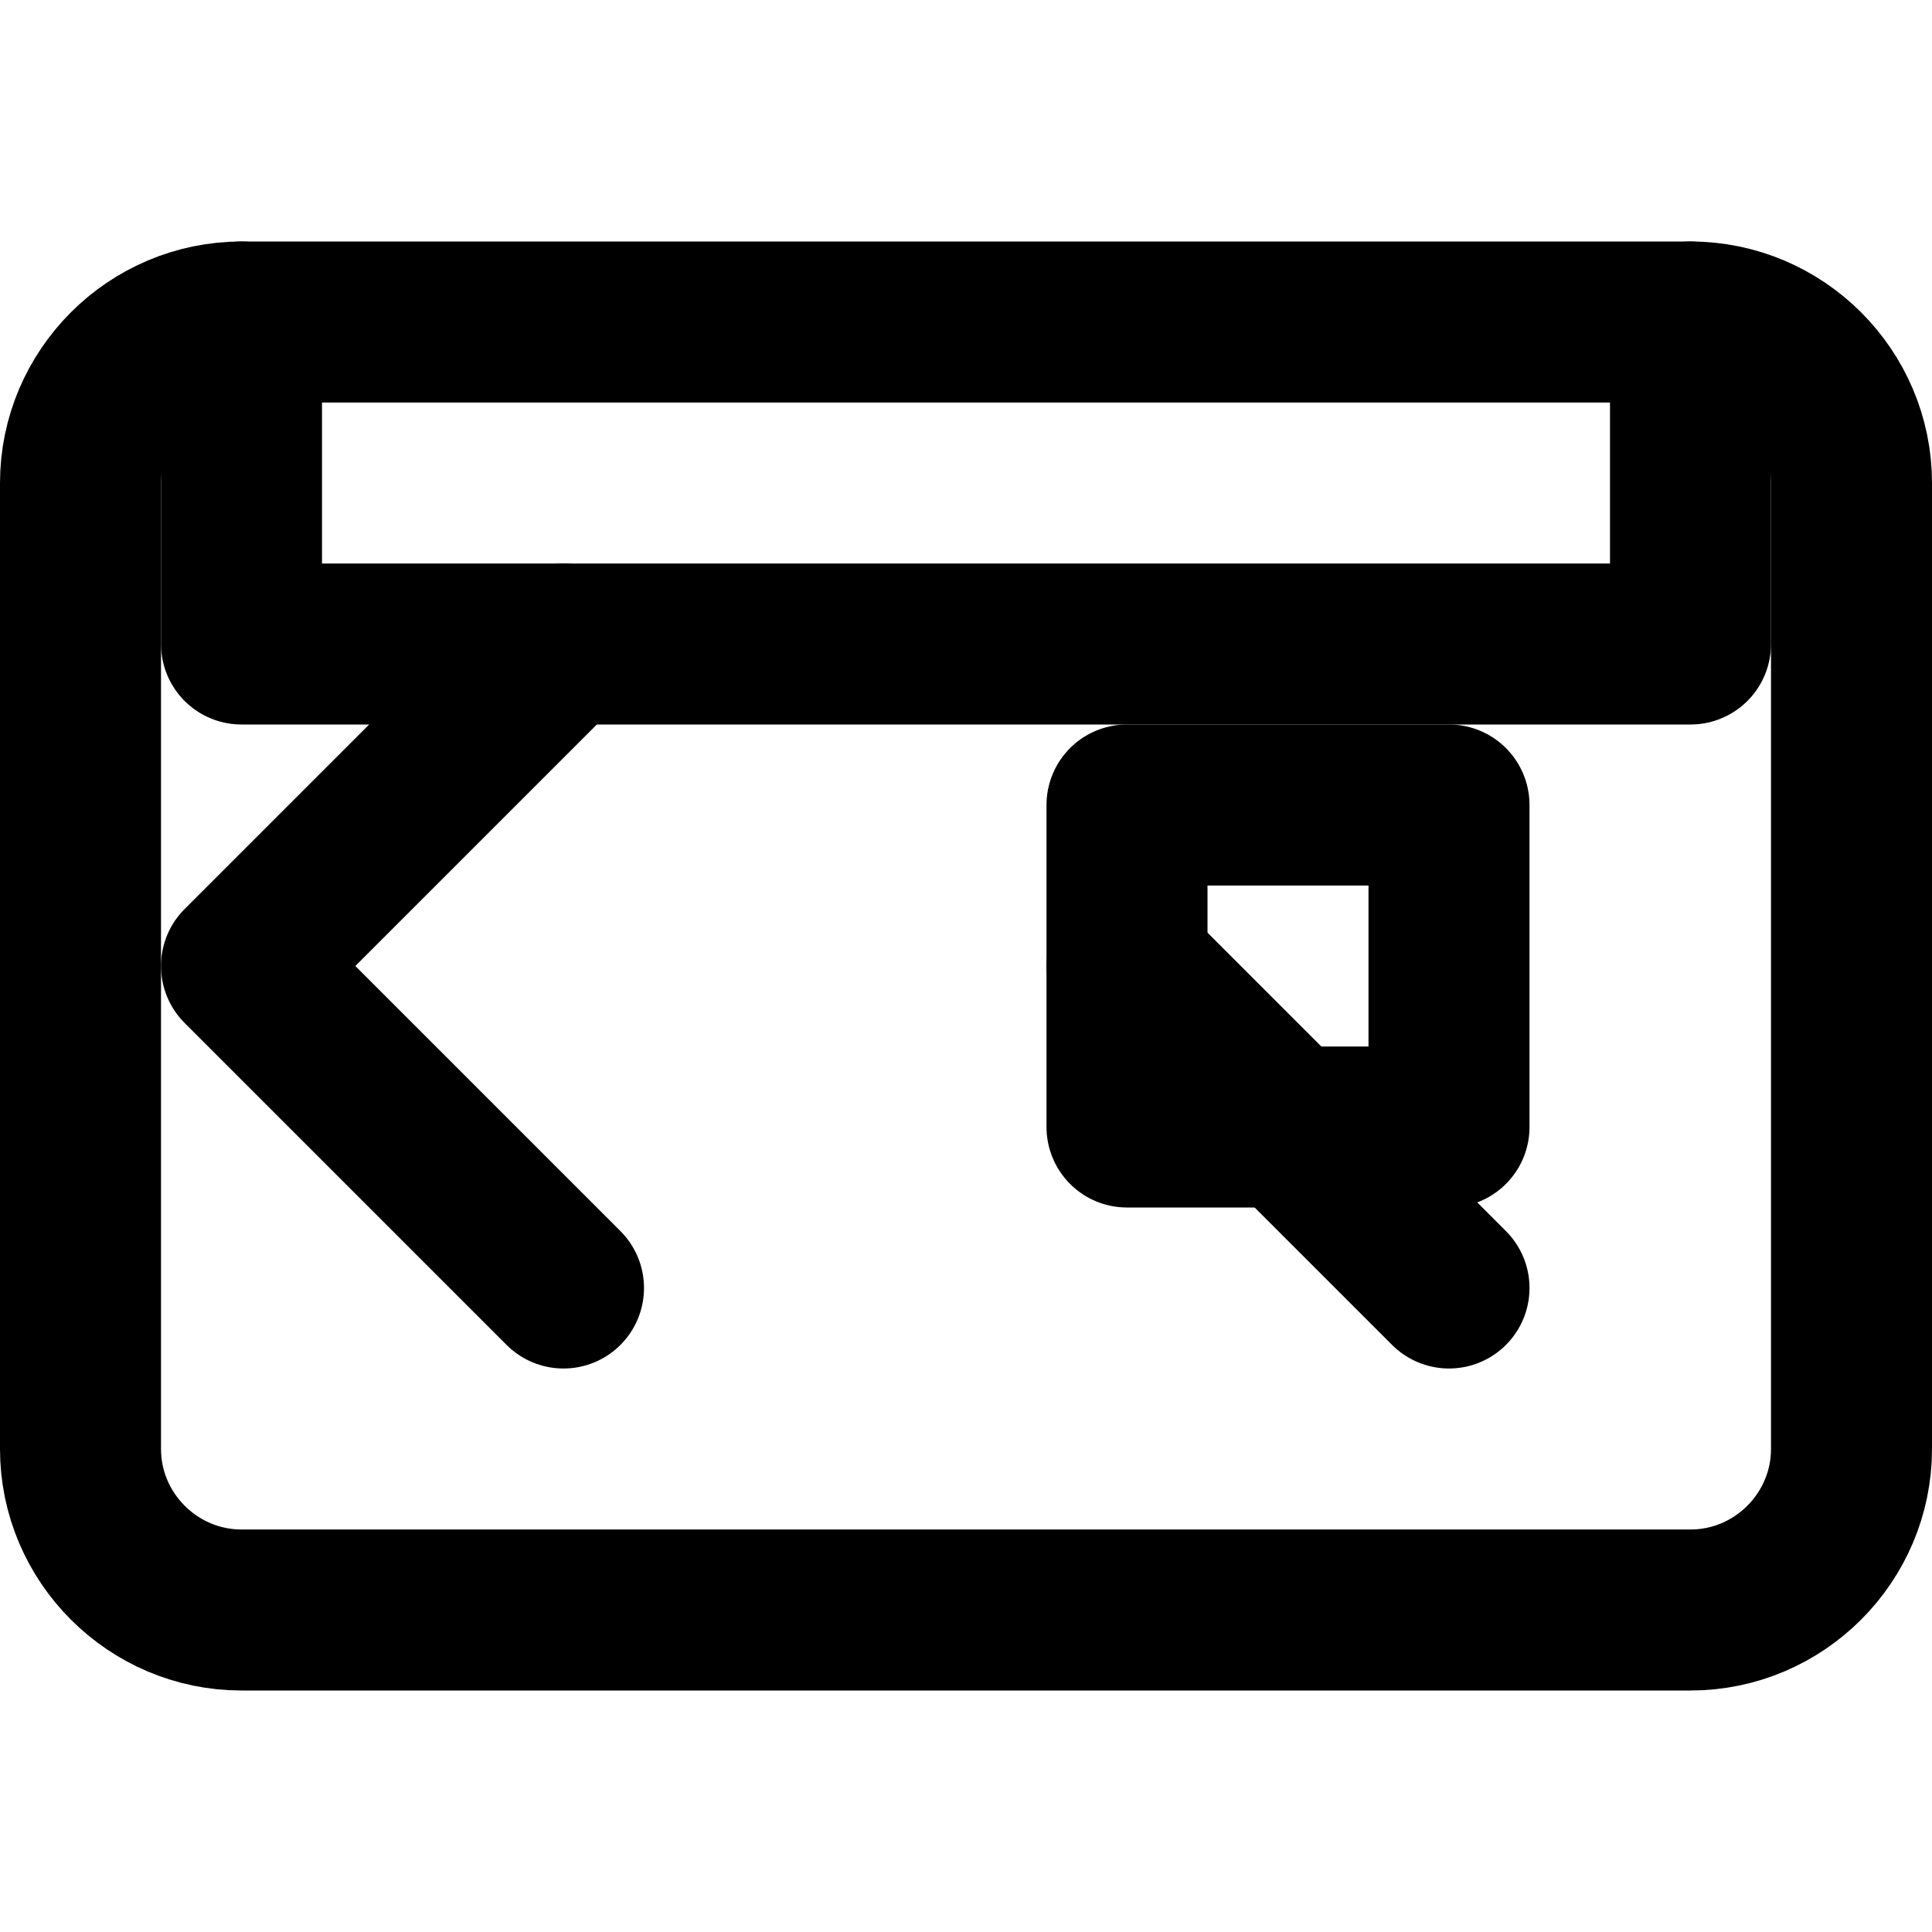 <svg xmlns="http://www.w3.org/2000/svg" viewBox="0 0 24 24" fill="none" stroke="currentColor" stroke-width="2" stroke-linecap="round" stroke-linejoin="round">
  <path d="M18 10h-4v4h4v-4z"/>
  <path d="M21 4H3c-1.1 0-2 .9-2 2v12c0 1.1.9 2 2 2h18c1.1 0 2-.9 2-2V6c0-1.1-.9-2-2-2z"/>
  <path d="M3 4v4h18V4"/>
  <path d="M7 8L3 12l4 4"/>
  <path d="M14 12l4 4"/>
</svg>
